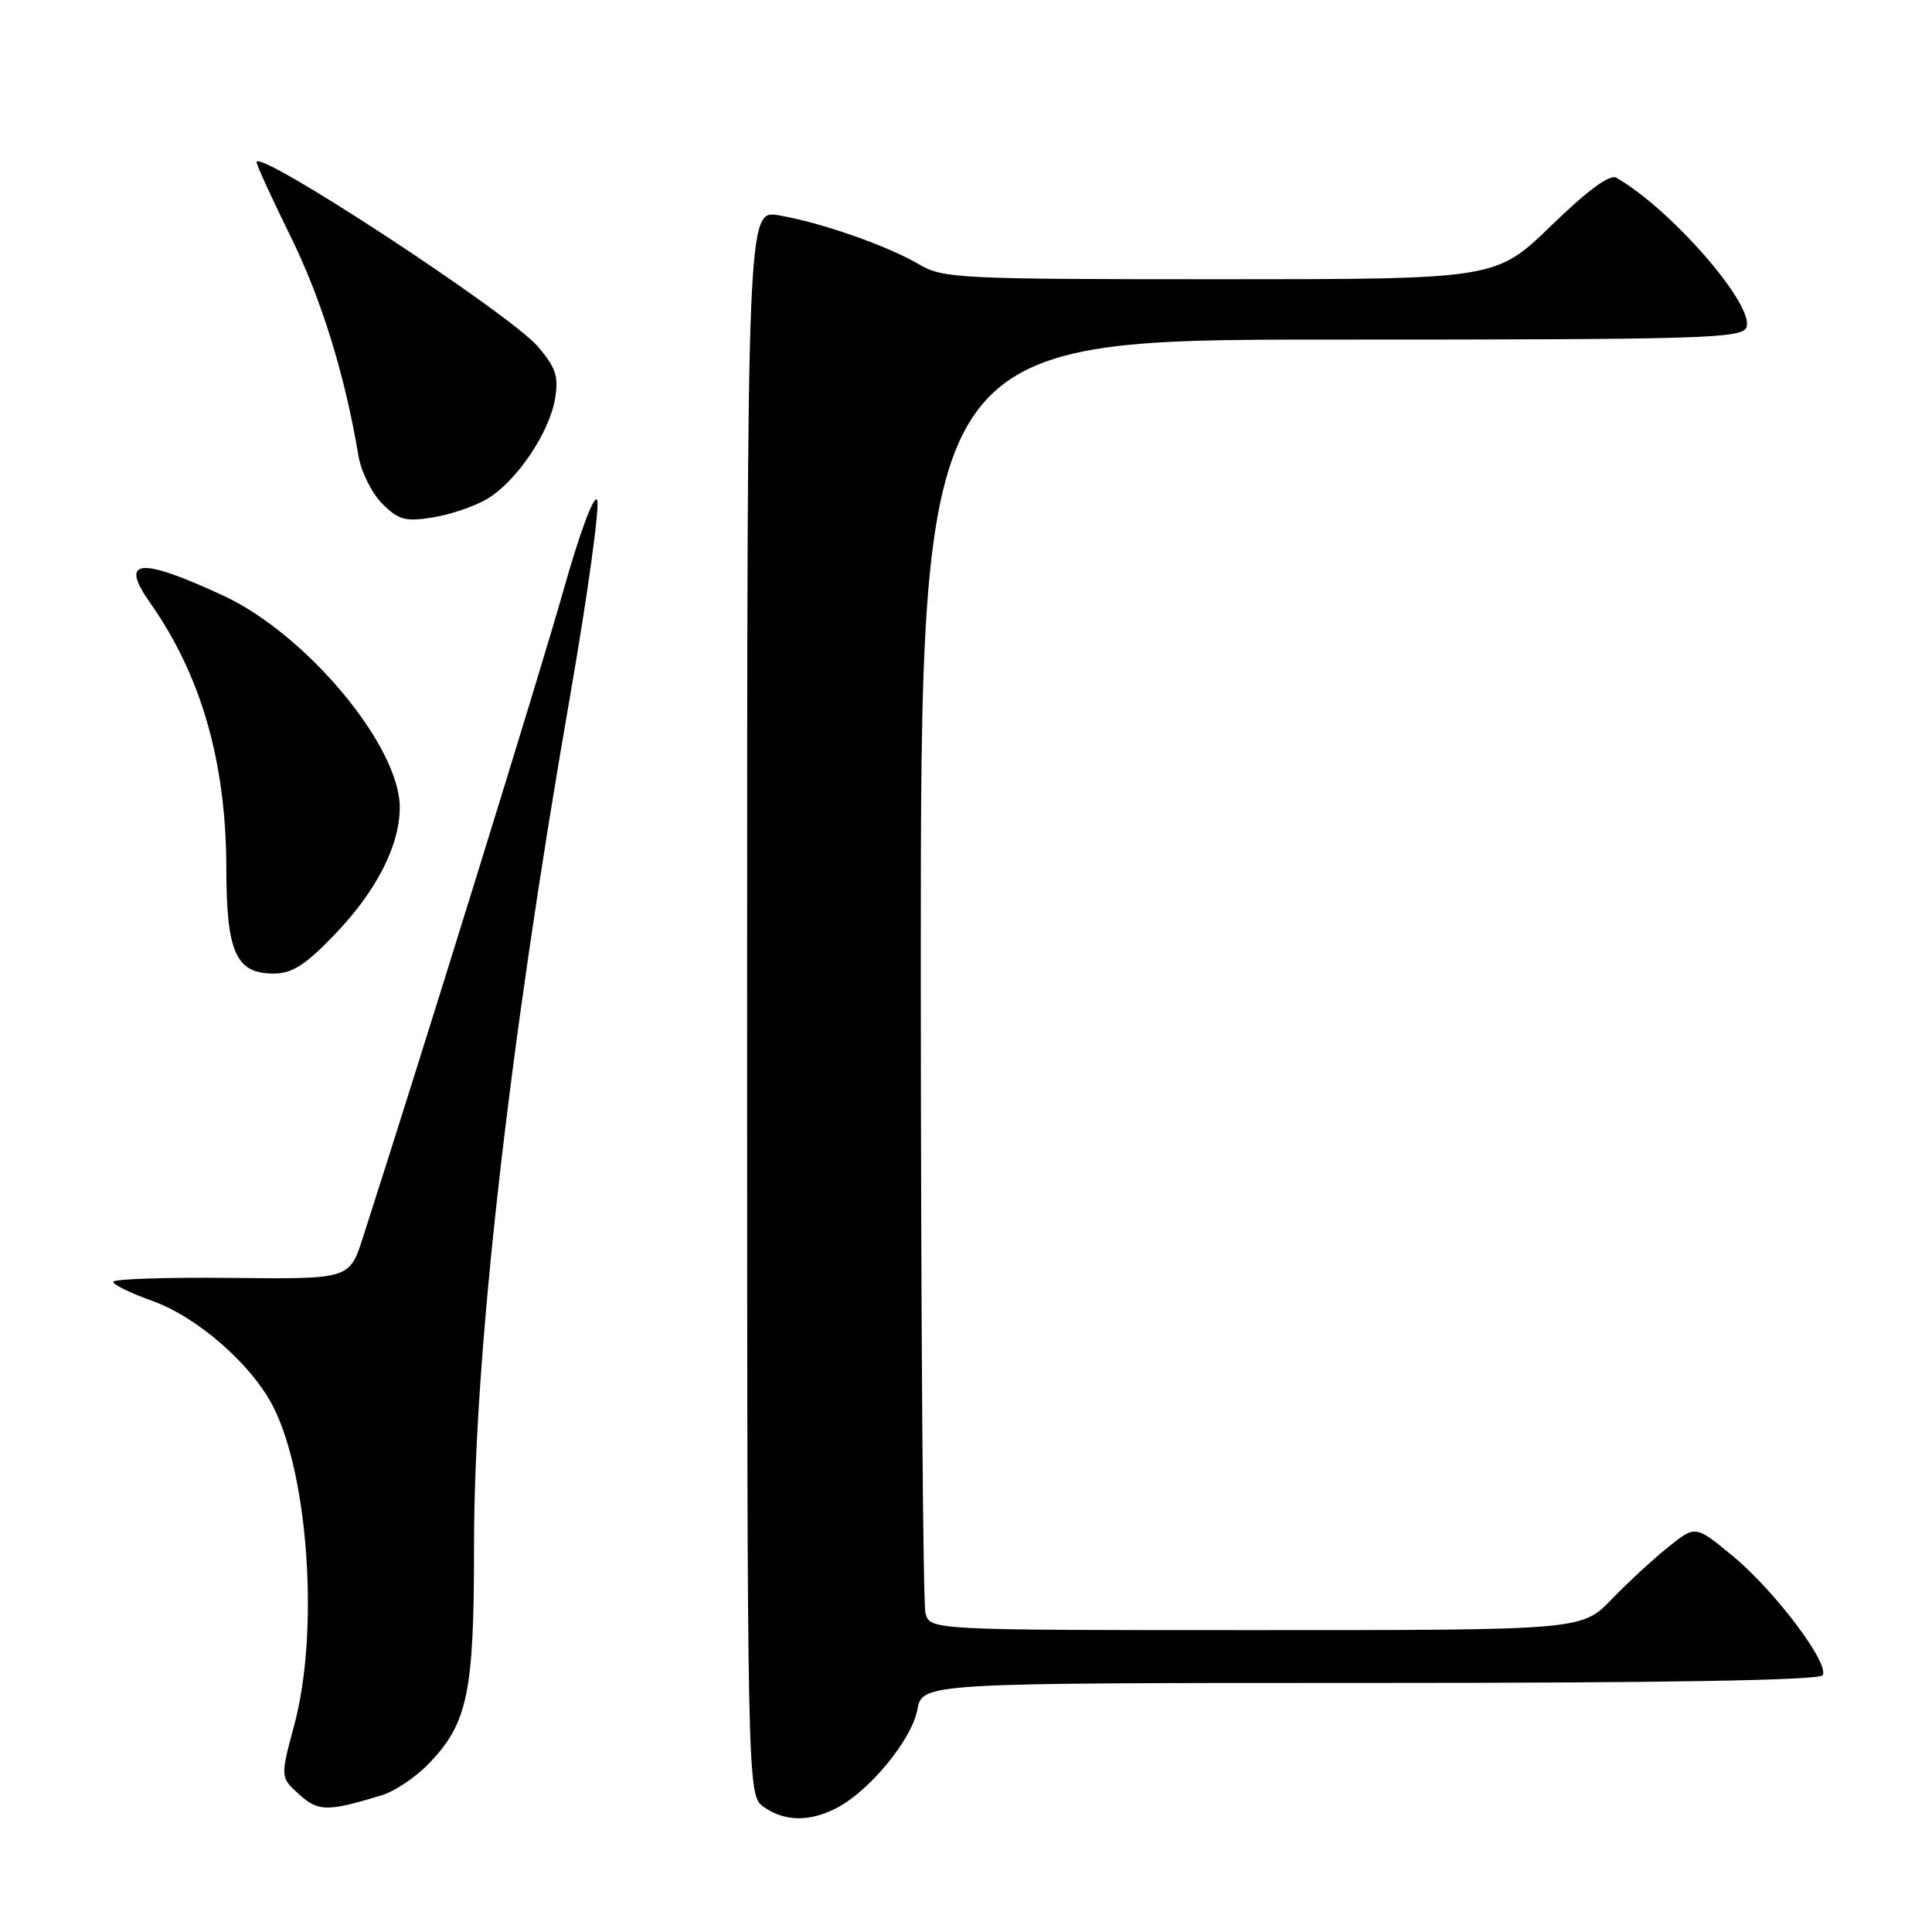 <?xml version="1.0" encoding="UTF-8" standalone="no"?>
<!DOCTYPE svg PUBLIC "-//W3C//DTD SVG 1.1//EN" "http://www.w3.org/Graphics/SVG/1.1/DTD/svg11.dtd" >
<svg xmlns="http://www.w3.org/2000/svg" xmlns:xlink="http://www.w3.org/1999/xlink" version="1.1" viewBox="0 0 256 256">
 <g >
 <path fill="currentColor"
d=" M 110.87 239.56 C 115.21 237.32 120.82 230.50 121.55 226.56 C 122.22 223.00 122.22 223.00 181.55 223.00 C 220.62 223.00 241.10 222.65 241.51 221.98 C 242.46 220.45 235.15 210.76 229.58 206.16 C 224.66 202.10 224.66 202.10 221.08 204.97 C 219.11 206.54 215.72 209.67 213.55 211.92 C 209.59 216.00 209.59 216.00 166.41 216.00 C 123.23 216.00 123.23 216.00 122.63 213.75 C 122.30 212.51 122.02 174.04 122.01 128.25 C 122.00 45.00 122.00 45.00 176.39 45.00 C 225.79 45.00 230.84 44.85 231.41 43.37 C 232.53 40.47 221.44 27.72 214.18 23.55 C 213.31 23.05 210.40 25.19 205.54 29.90 C 198.21 37.00 198.21 37.00 161.66 37.00 C 126.97 37.00 124.94 36.90 121.74 35.01 C 117.56 32.55 108.77 29.48 103.19 28.53 C 99.00 27.82 99.00 27.82 99.00 132.86 C 99.00 237.89 99.00 237.89 101.22 239.44 C 103.99 241.38 107.28 241.43 110.87 239.56 Z  M 50.57 237.89 C 52.26 237.38 55.06 235.51 56.78 233.73 C 61.98 228.36 62.82 224.32 62.81 204.88 C 62.80 179.67 67.38 139.07 75.49 92.52 C 77.88 78.78 79.51 66.95 79.12 66.24 C 78.70 65.50 76.80 70.62 74.66 78.23 C 71.61 89.04 55.81 140.03 48.08 164.00 C 46.31 169.50 46.31 169.50 30.65 169.33 C 22.04 169.24 15.00 169.47 15.00 169.85 C 15.00 170.22 17.30 171.35 20.11 172.35 C 26.12 174.48 33.34 180.78 36.20 186.39 C 40.90 195.60 42.28 216.31 39.01 228.50 C 37.13 235.50 37.13 235.50 39.62 237.75 C 42.18 240.06 43.34 240.08 50.57 237.89 Z  M 44.27 123.91 C 49.85 118.12 52.95 112.10 52.97 107.00 C 53.00 98.89 40.61 84.03 29.56 78.91 C 18.48 73.78 15.78 74.04 19.87 79.85 C 26.66 89.47 29.96 100.96 29.99 115.03 C 30.00 126.19 31.26 129.00 36.24 129.00 C 38.69 129.00 40.43 127.90 44.27 123.91 Z  M 64.48 66.15 C 68.34 63.90 72.73 57.48 73.53 52.92 C 74.05 49.93 73.69 48.79 71.33 45.98 C 67.70 41.66 34.00 19.56 34.00 21.49 C 34.00 21.87 36.03 26.30 38.51 31.34 C 42.59 39.61 45.72 49.74 47.49 60.36 C 47.84 62.49 49.26 65.35 50.64 66.73 C 52.80 68.90 53.70 69.14 57.32 68.57 C 59.61 68.20 62.84 67.11 64.48 66.15 Z "/>
</g>
</svg>